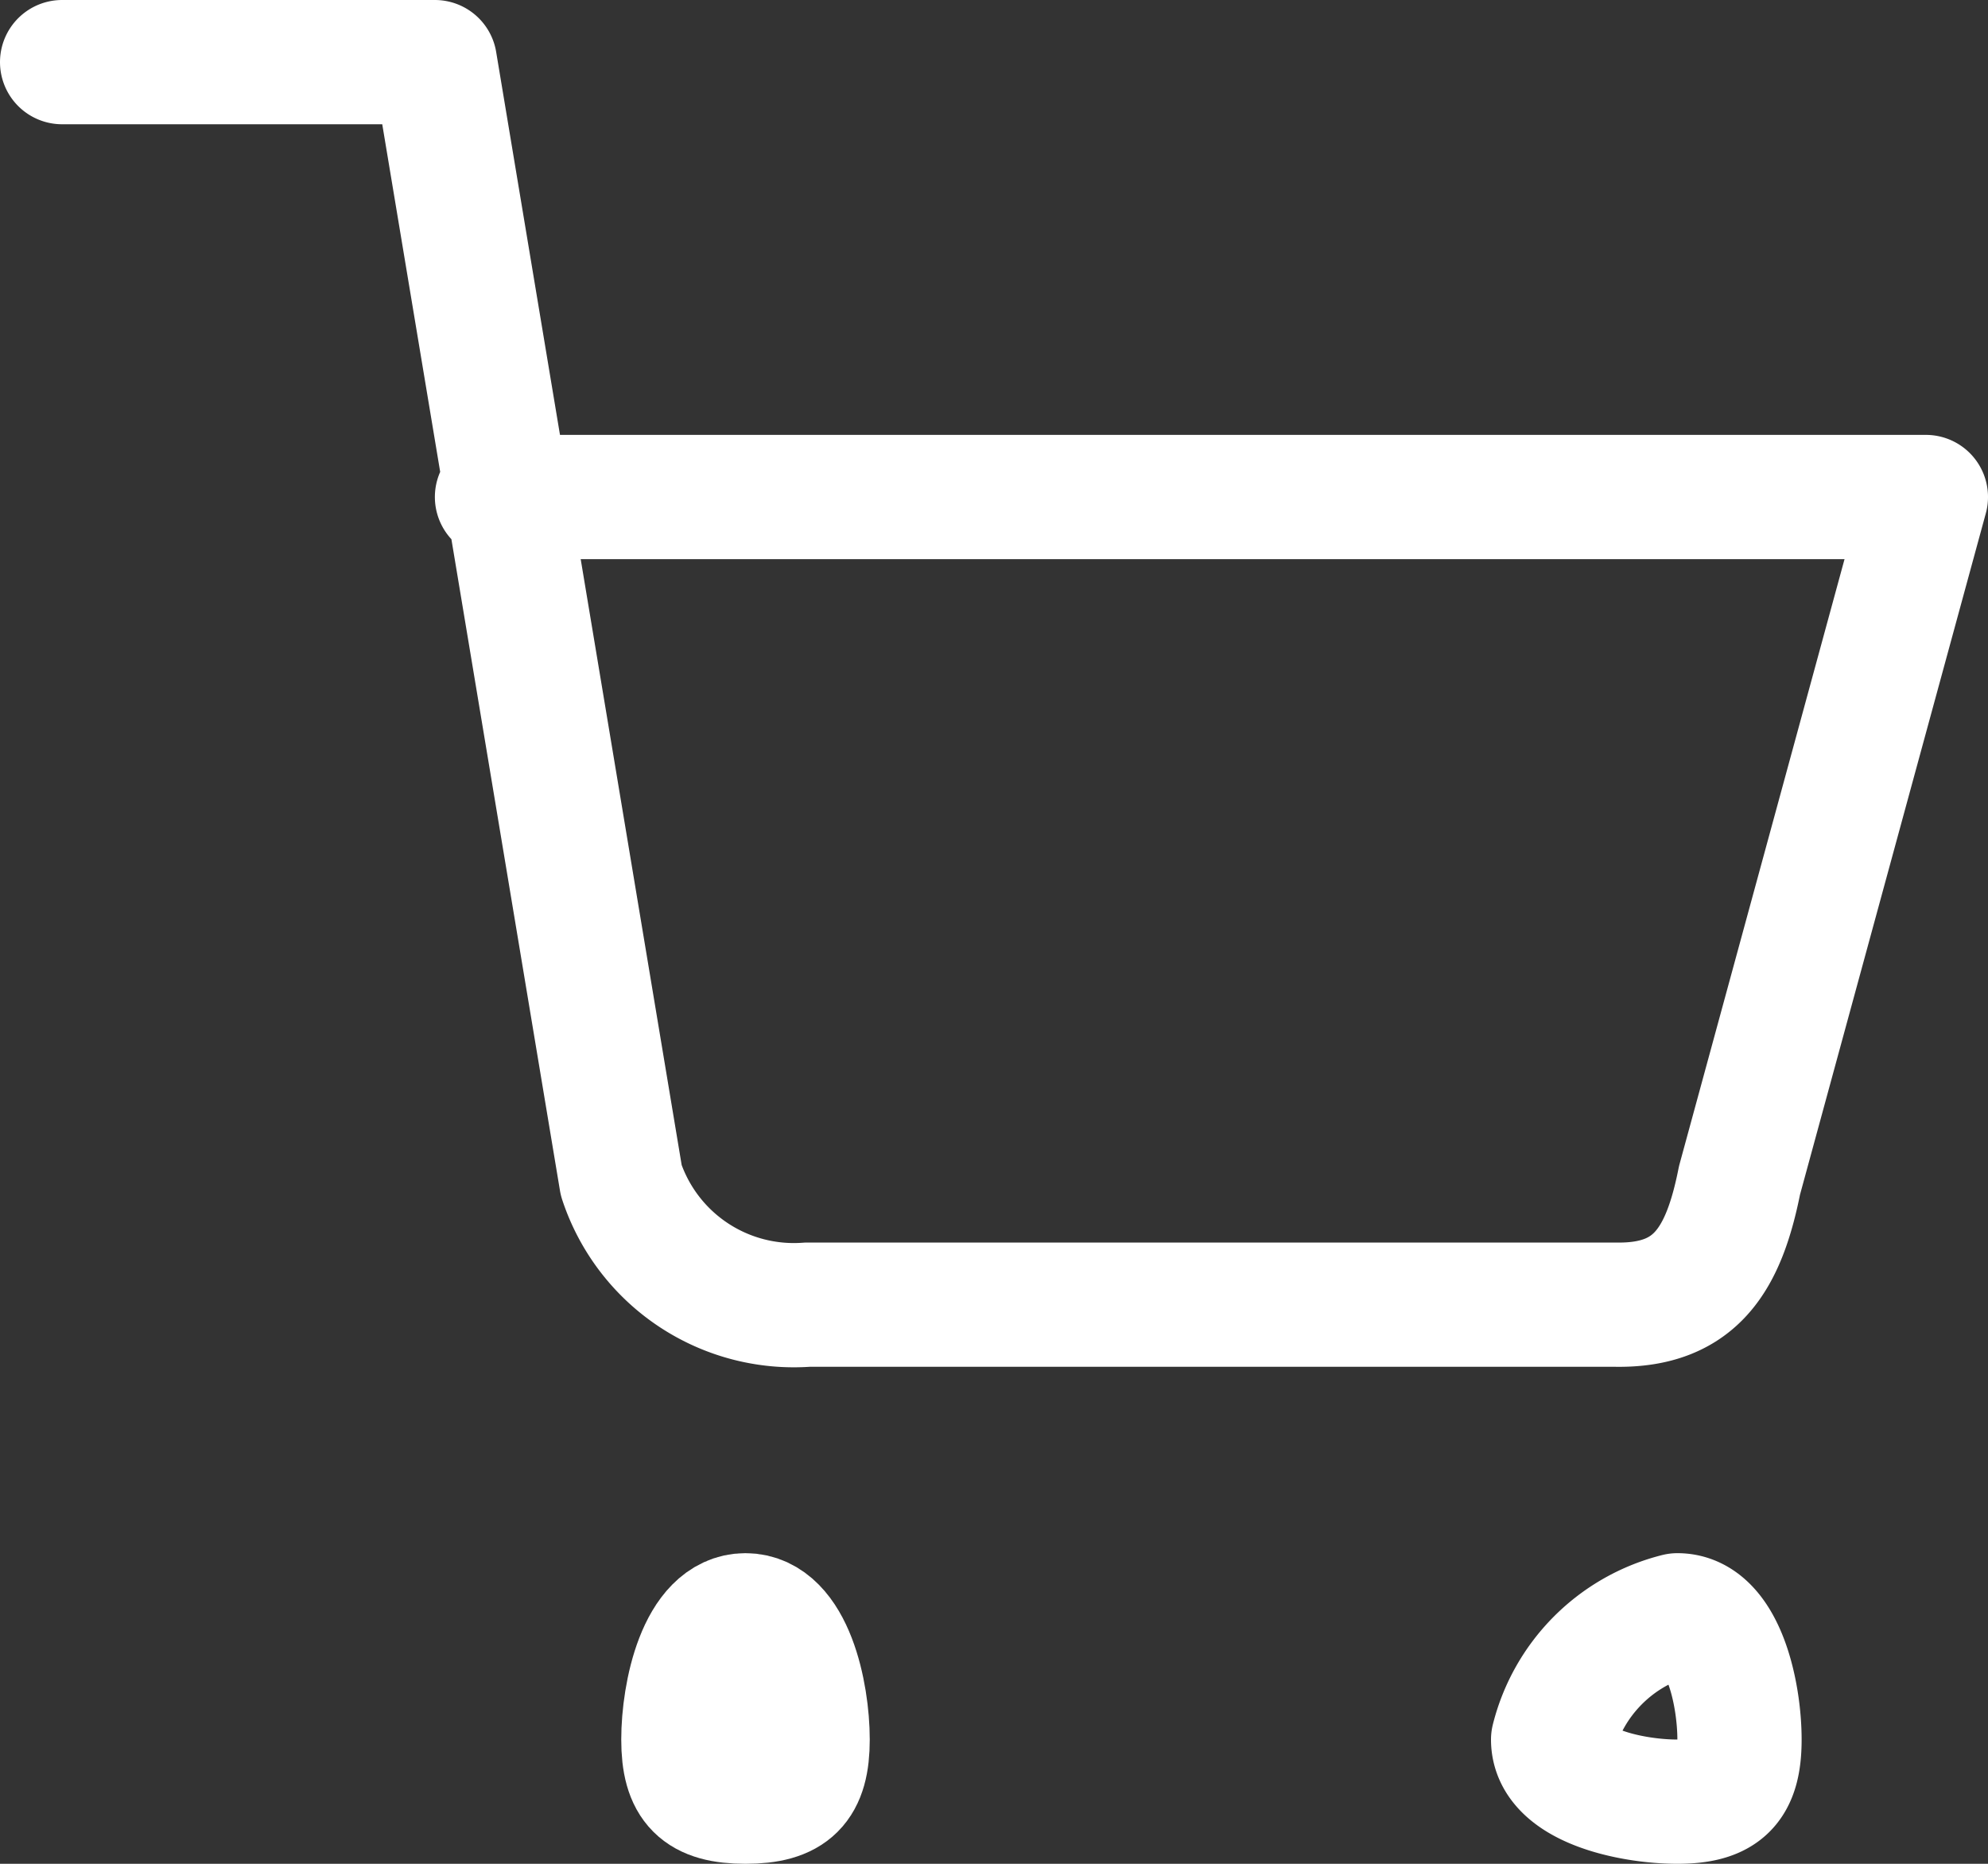 <svg xmlns="http://www.w3.org/2000/svg" width="32" height="30" viewBox="0 0 32 30">
  <rect x="0" y="0" width="32" height="30" fill="#333333" stroke="none"/>
  <g id="cart-icon" transform="translate(1.2 0.966)">
    <path id="Path_9" data-name="Path 9" d="M14.444,31.639c0,.738-.262,1-1,1s-1-.262-1-1,.262-2,1-2S14.444,30.9,14.444,31.639Z" transform="translate(-2.644 -4.605)" fill="none" stroke="#fff" stroke-linecap="round" stroke-linejoin="round" stroke-width="2"/>
    <path id="Path_10" data-name="Path 10" d="M31.242,31.639c0,.738-.262,1-1,1s-2-.262-2-1a2.75,2.75,0,0,1,2-2C30.98,29.639,31.242,30.9,31.242,31.639Z" transform="translate(-4.442 -4.605)" fill="none" stroke="#fff" stroke-linecap="round" stroke-linejoin="round" stroke-width="2"/>
    <path id="Path_11" data-name="Path 11" d="M1.3,1.534h6l3,18a2.926,2.926,0,0,0,3,2h13c1.295.025,1.748-.73,2-2l3-11H8.3" transform="translate(-1.5 -1.5)" fill="none" stroke="#fff" stroke-linecap="round" stroke-linejoin="round" stroke-width="2"/>
  </g>
</svg>
